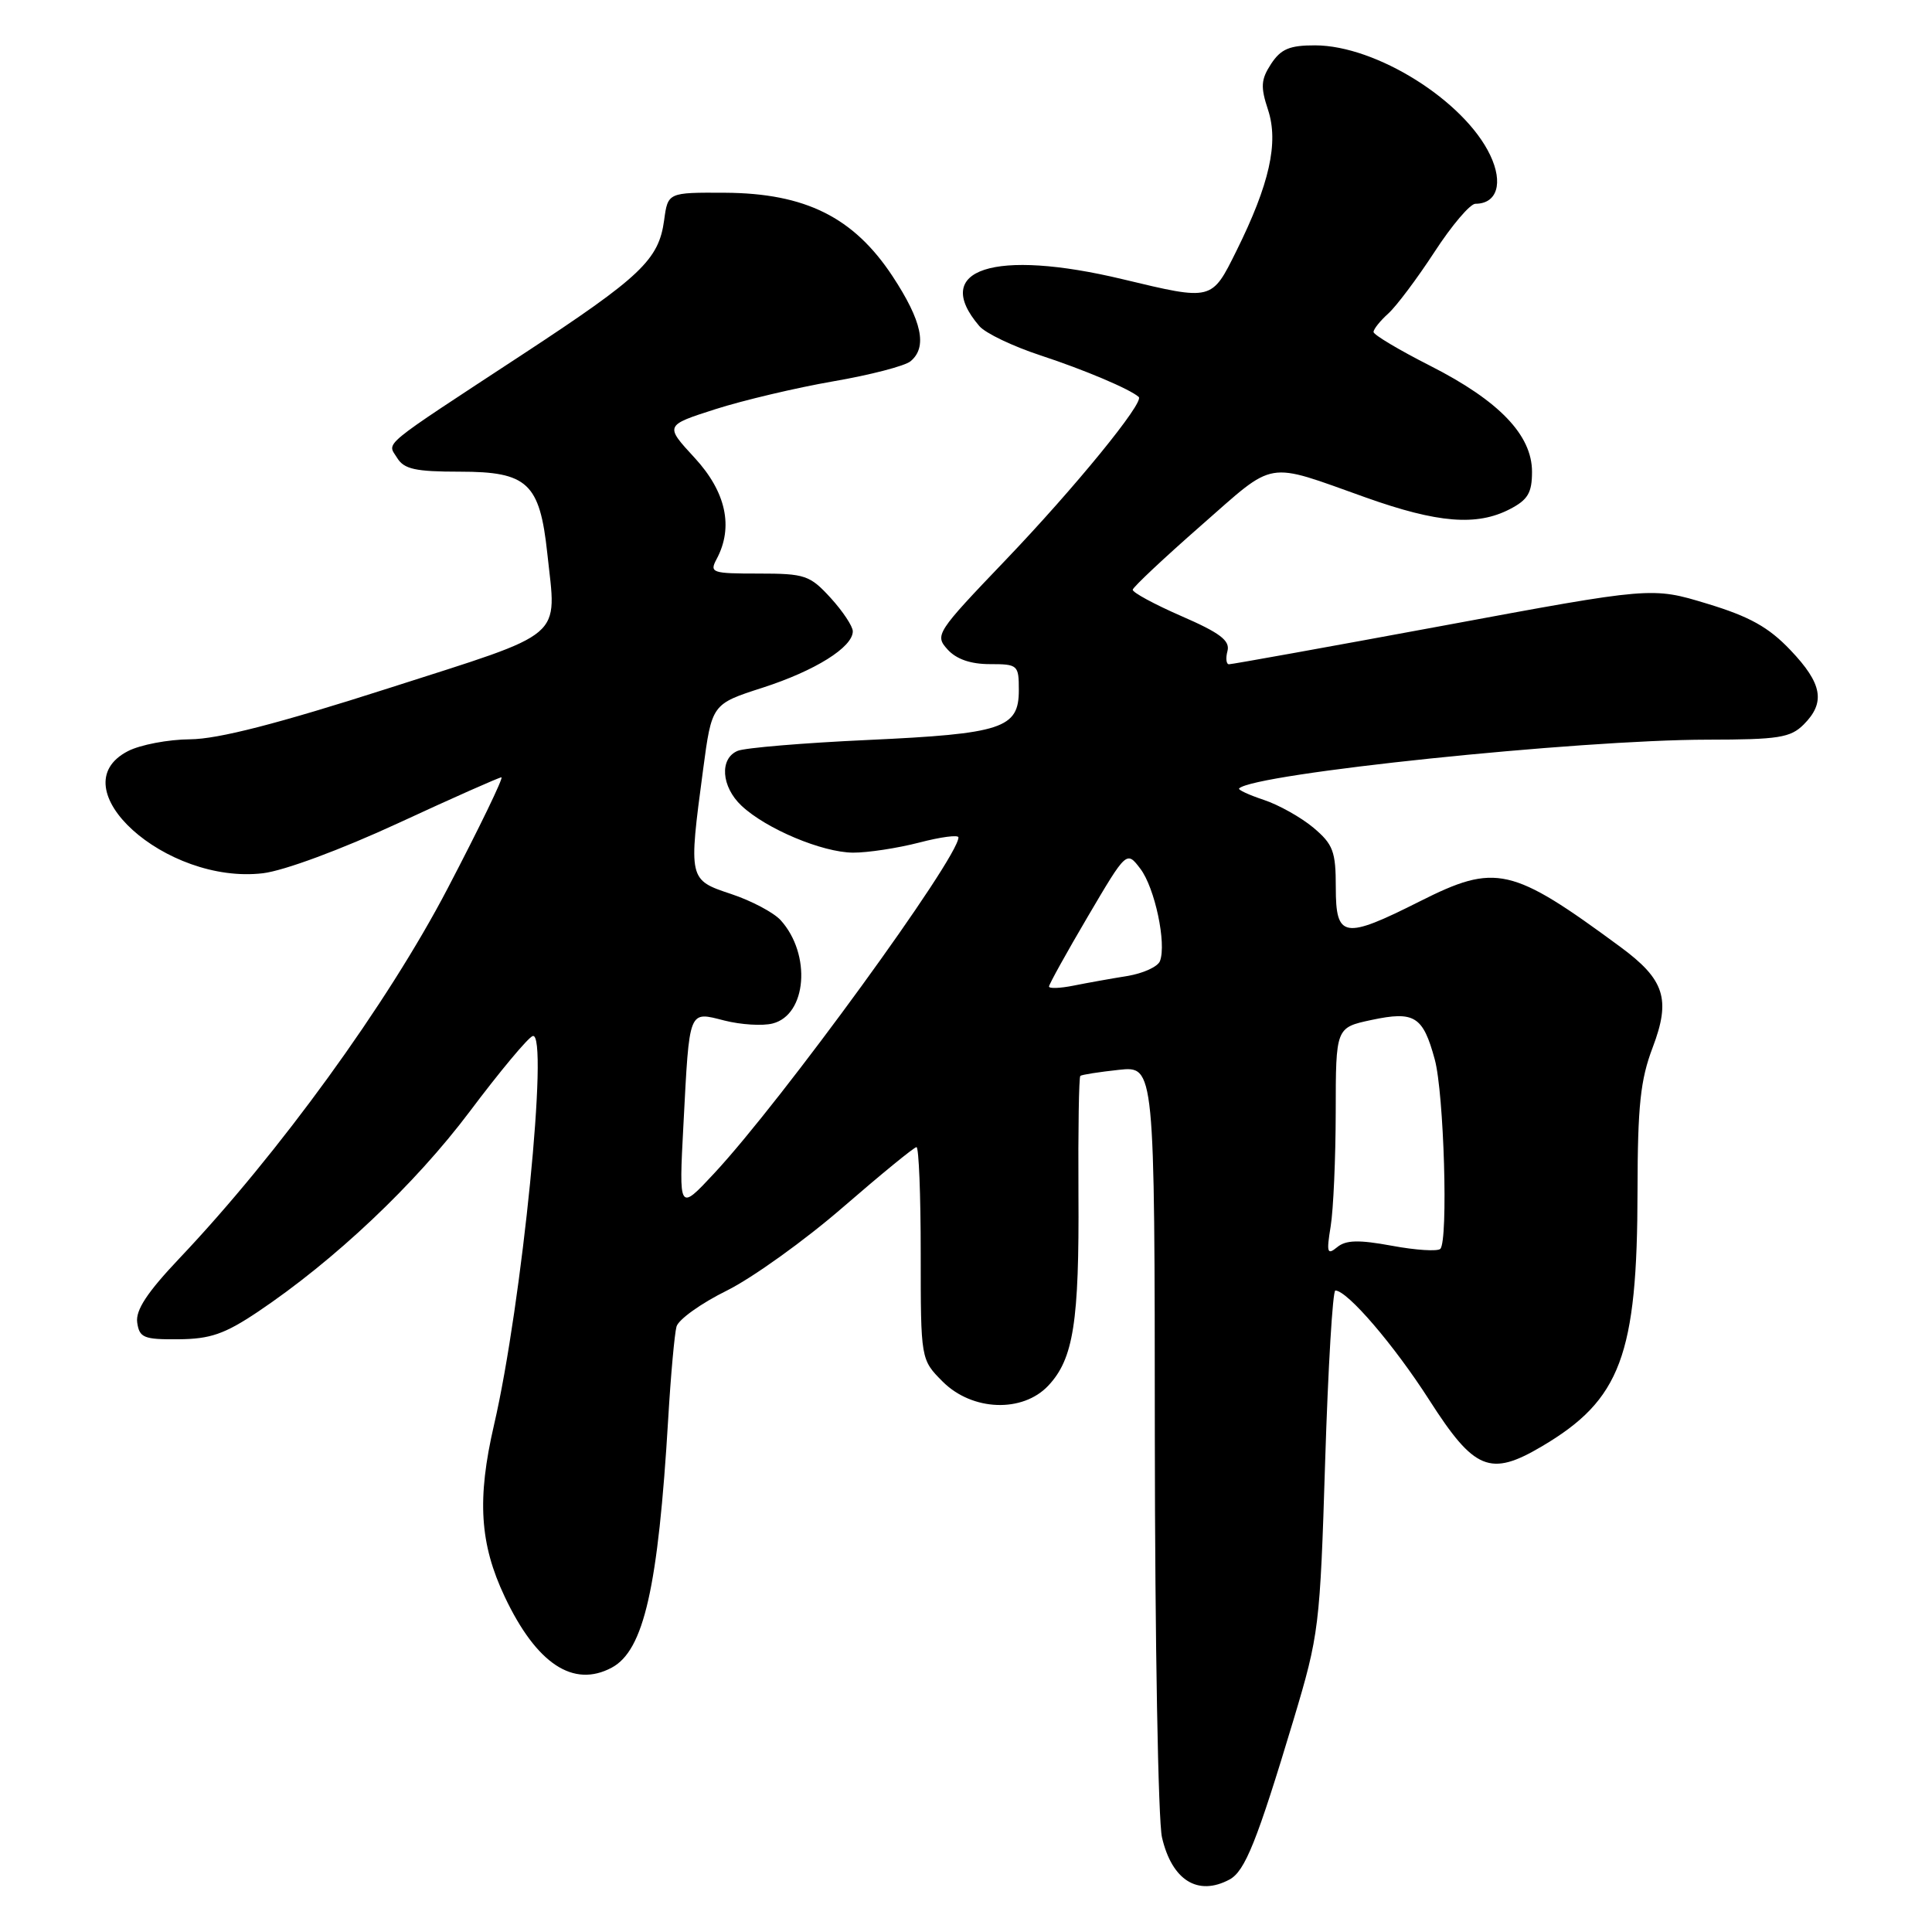 <?xml version="1.0" encoding="UTF-8" standalone="no"?>
<!DOCTYPE svg PUBLIC "-//W3C//DTD SVG 1.1//EN" "http://www.w3.org/Graphics/SVG/1.1/DTD/svg11.dtd" >
<svg xmlns="http://www.w3.org/2000/svg" xmlns:xlink="http://www.w3.org/1999/xlink" version="1.1" viewBox="0 0 256 256">
 <g >
 <path fill="currentColor"
d=" M 162.91 249.05 C 164.97 247.95 166.56 243.97 171.40 227.88 C 174.78 216.60 174.91 215.60 175.59 193.63 C 175.98 181.18 176.59 171.00 176.94 171.00 C 178.52 171.00 184.72 178.22 189.38 185.50 C 195.35 194.83 197.45 195.70 204.29 191.66 C 214.75 185.49 216.96 179.60 216.98 157.76 C 217.00 146.50 217.36 143.08 218.99 138.79 C 221.42 132.39 220.58 129.79 214.68 125.45 C 200.28 114.84 198.19 114.37 188.14 119.43 C 178.07 124.50 177.00 124.33 177.00 117.59 C 177.00 112.81 176.65 111.88 174.03 109.67 C 172.39 108.30 169.43 106.64 167.46 105.99 C 165.48 105.33 164.01 104.65 164.19 104.47 C 166.17 102.50 209.06 98.03 226.25 98.01 C 235.66 98.00 237.25 97.75 239.00 96.00 C 241.92 93.08 241.47 90.58 237.25 86.15 C 234.35 83.10 231.84 81.70 226.20 79.99 C 218.89 77.77 218.89 77.77 191.20 82.91 C 175.96 85.73 163.20 88.03 162.84 88.02 C 162.48 88.01 162.39 87.21 162.65 86.25 C 163.00 84.88 161.64 83.85 156.55 81.64 C 152.95 80.07 150.04 78.49 150.09 78.14 C 150.14 77.79 154.21 73.96 159.14 69.64 C 169.17 60.85 167.51 61.13 181.00 65.93 C 190.50 69.31 195.68 69.73 200.05 67.47 C 202.45 66.23 203.00 65.31 203.00 62.51 C 203.00 57.65 198.64 53.11 189.53 48.48 C 185.39 46.38 182.00 44.36 182.00 43.99 C 182.00 43.61 182.88 42.51 183.96 41.54 C 185.04 40.56 187.79 36.89 190.08 33.38 C 192.36 29.87 194.80 27.00 195.50 27.00 C 198.38 27.00 199.22 24.26 197.46 20.56 C 194.04 13.36 182.36 6.03 174.27 6.01 C 170.88 6.00 169.73 6.49 168.43 8.46 C 167.08 10.53 167.01 11.50 168.02 14.55 C 169.45 18.90 168.22 24.40 163.83 33.25 C 160.54 39.88 160.66 39.85 148.81 37.01 C 131.73 32.91 123.29 35.66 129.77 43.21 C 130.57 44.15 134.22 45.89 137.87 47.09 C 143.68 49.00 149.71 51.55 150.89 52.60 C 151.67 53.29 142.39 64.66 133.20 74.26 C 124.06 83.81 123.84 84.16 125.55 86.05 C 126.71 87.34 128.61 88.00 131.15 88.00 C 134.88 88.00 135.00 88.11 135.00 91.46 C 135.00 96.51 132.81 97.23 115.00 98.05 C 106.48 98.44 98.71 99.09 97.75 99.49 C 95.31 100.50 95.57 104.24 98.25 106.76 C 101.51 109.83 108.95 112.95 113.03 112.98 C 114.97 112.99 118.91 112.39 121.78 111.65 C 124.65 110.90 127.00 110.59 127.00 110.96 C 127.00 113.68 103.56 145.91 94.61 155.50 C 89.95 160.50 89.95 160.50 90.56 149.00 C 91.37 133.55 91.19 134.01 96.00 135.23 C 98.17 135.78 101.04 135.96 102.37 135.62 C 106.91 134.48 107.53 126.45 103.44 121.93 C 102.52 120.92 99.57 119.35 96.88 118.46 C 91.23 116.58 91.22 116.57 93.16 102.01 C 94.32 93.29 94.32 93.29 101.06 91.12 C 108.00 88.88 113.00 85.76 113.00 83.65 C 113.00 82.99 111.68 81.00 110.06 79.22 C 107.31 76.22 106.67 76.00 100.52 76.00 C 94.31 76.00 93.99 75.89 94.96 74.07 C 97.22 69.84 96.21 65.18 92.04 60.66 C 88.08 56.37 88.08 56.37 94.79 54.22 C 98.48 53.04 105.51 51.38 110.40 50.53 C 115.30 49.69 119.91 48.49 120.65 47.87 C 122.91 46.00 122.18 42.55 118.26 36.59 C 113.11 28.79 106.72 25.60 96.06 25.54 C 88.50 25.50 88.50 25.50 88.00 29.19 C 87.29 34.42 84.94 36.66 69.34 46.90 C 50.03 59.57 51.31 58.52 52.62 60.67 C 53.54 62.17 55.03 62.50 60.95 62.50 C 69.91 62.50 71.52 64.01 72.52 73.32 C 73.75 84.85 75.25 83.57 51.50 91.19 C 36.78 95.91 28.91 97.93 25.20 97.96 C 22.29 97.98 18.57 98.69 16.95 99.53 C 7.68 104.32 21.95 117.23 34.84 115.71 C 37.65 115.37 45.15 112.59 52.77 109.07 C 59.98 105.73 66.14 103.00 66.44 103.00 C 66.75 103.00 63.54 109.64 59.30 117.75 C 51.35 132.98 36.93 152.86 23.77 166.74 C 19.50 171.25 17.95 173.60 18.18 175.24 C 18.47 177.26 19.05 177.50 23.64 177.46 C 27.85 177.43 29.76 176.77 34.14 173.84 C 44.32 167.01 54.96 156.96 62.22 147.31 C 66.22 141.98 69.99 137.46 70.59 137.28 C 72.77 136.60 69.17 172.83 65.46 188.81 C 63.19 198.62 63.56 204.56 66.88 211.58 C 71.08 220.46 75.96 223.70 81.06 220.97 C 85.32 218.69 87.21 210.35 88.54 188.00 C 88.88 182.22 89.38 176.73 89.64 175.78 C 89.90 174.84 92.90 172.69 96.31 171.01 C 99.71 169.32 106.64 164.35 111.69 159.97 C 116.75 155.59 121.13 152.00 121.44 152.00 C 121.75 152.00 122.00 158.33 122.00 166.08 C 122.00 180.15 122.00 180.15 124.92 183.08 C 128.83 186.98 135.50 187.23 138.91 183.60 C 142.24 180.05 143.01 175.19 142.90 158.18 C 142.85 149.75 142.96 142.72 143.15 142.56 C 143.34 142.40 145.64 142.04 148.25 141.76 C 153.00 141.25 153.00 141.25 153.02 190.37 C 153.04 217.39 153.46 241.29 153.97 243.47 C 155.29 249.15 158.72 251.29 162.91 249.05 Z  M 176.32 162.50 C 176.68 160.30 176.98 153.47 176.99 147.33 C 177.00 136.16 177.00 136.16 181.73 135.15 C 187.43 133.94 188.55 134.64 190.11 140.37 C 191.34 144.86 191.91 164.41 190.85 165.48 C 190.49 165.84 187.61 165.66 184.44 165.07 C 180.03 164.26 178.34 164.30 177.18 165.26 C 175.86 166.34 175.75 165.99 176.32 162.50 Z  M 139.00 130.72 C 139.00 130.43 141.31 126.26 144.14 121.45 C 149.28 112.72 149.28 112.72 151.10 115.11 C 153.02 117.63 154.59 125.02 153.70 127.35 C 153.41 128.10 151.45 128.99 149.34 129.33 C 147.23 129.67 144.04 130.24 142.25 130.60 C 140.46 130.96 139.00 131.01 139.00 130.72 Z "/>
</g>
</svg>